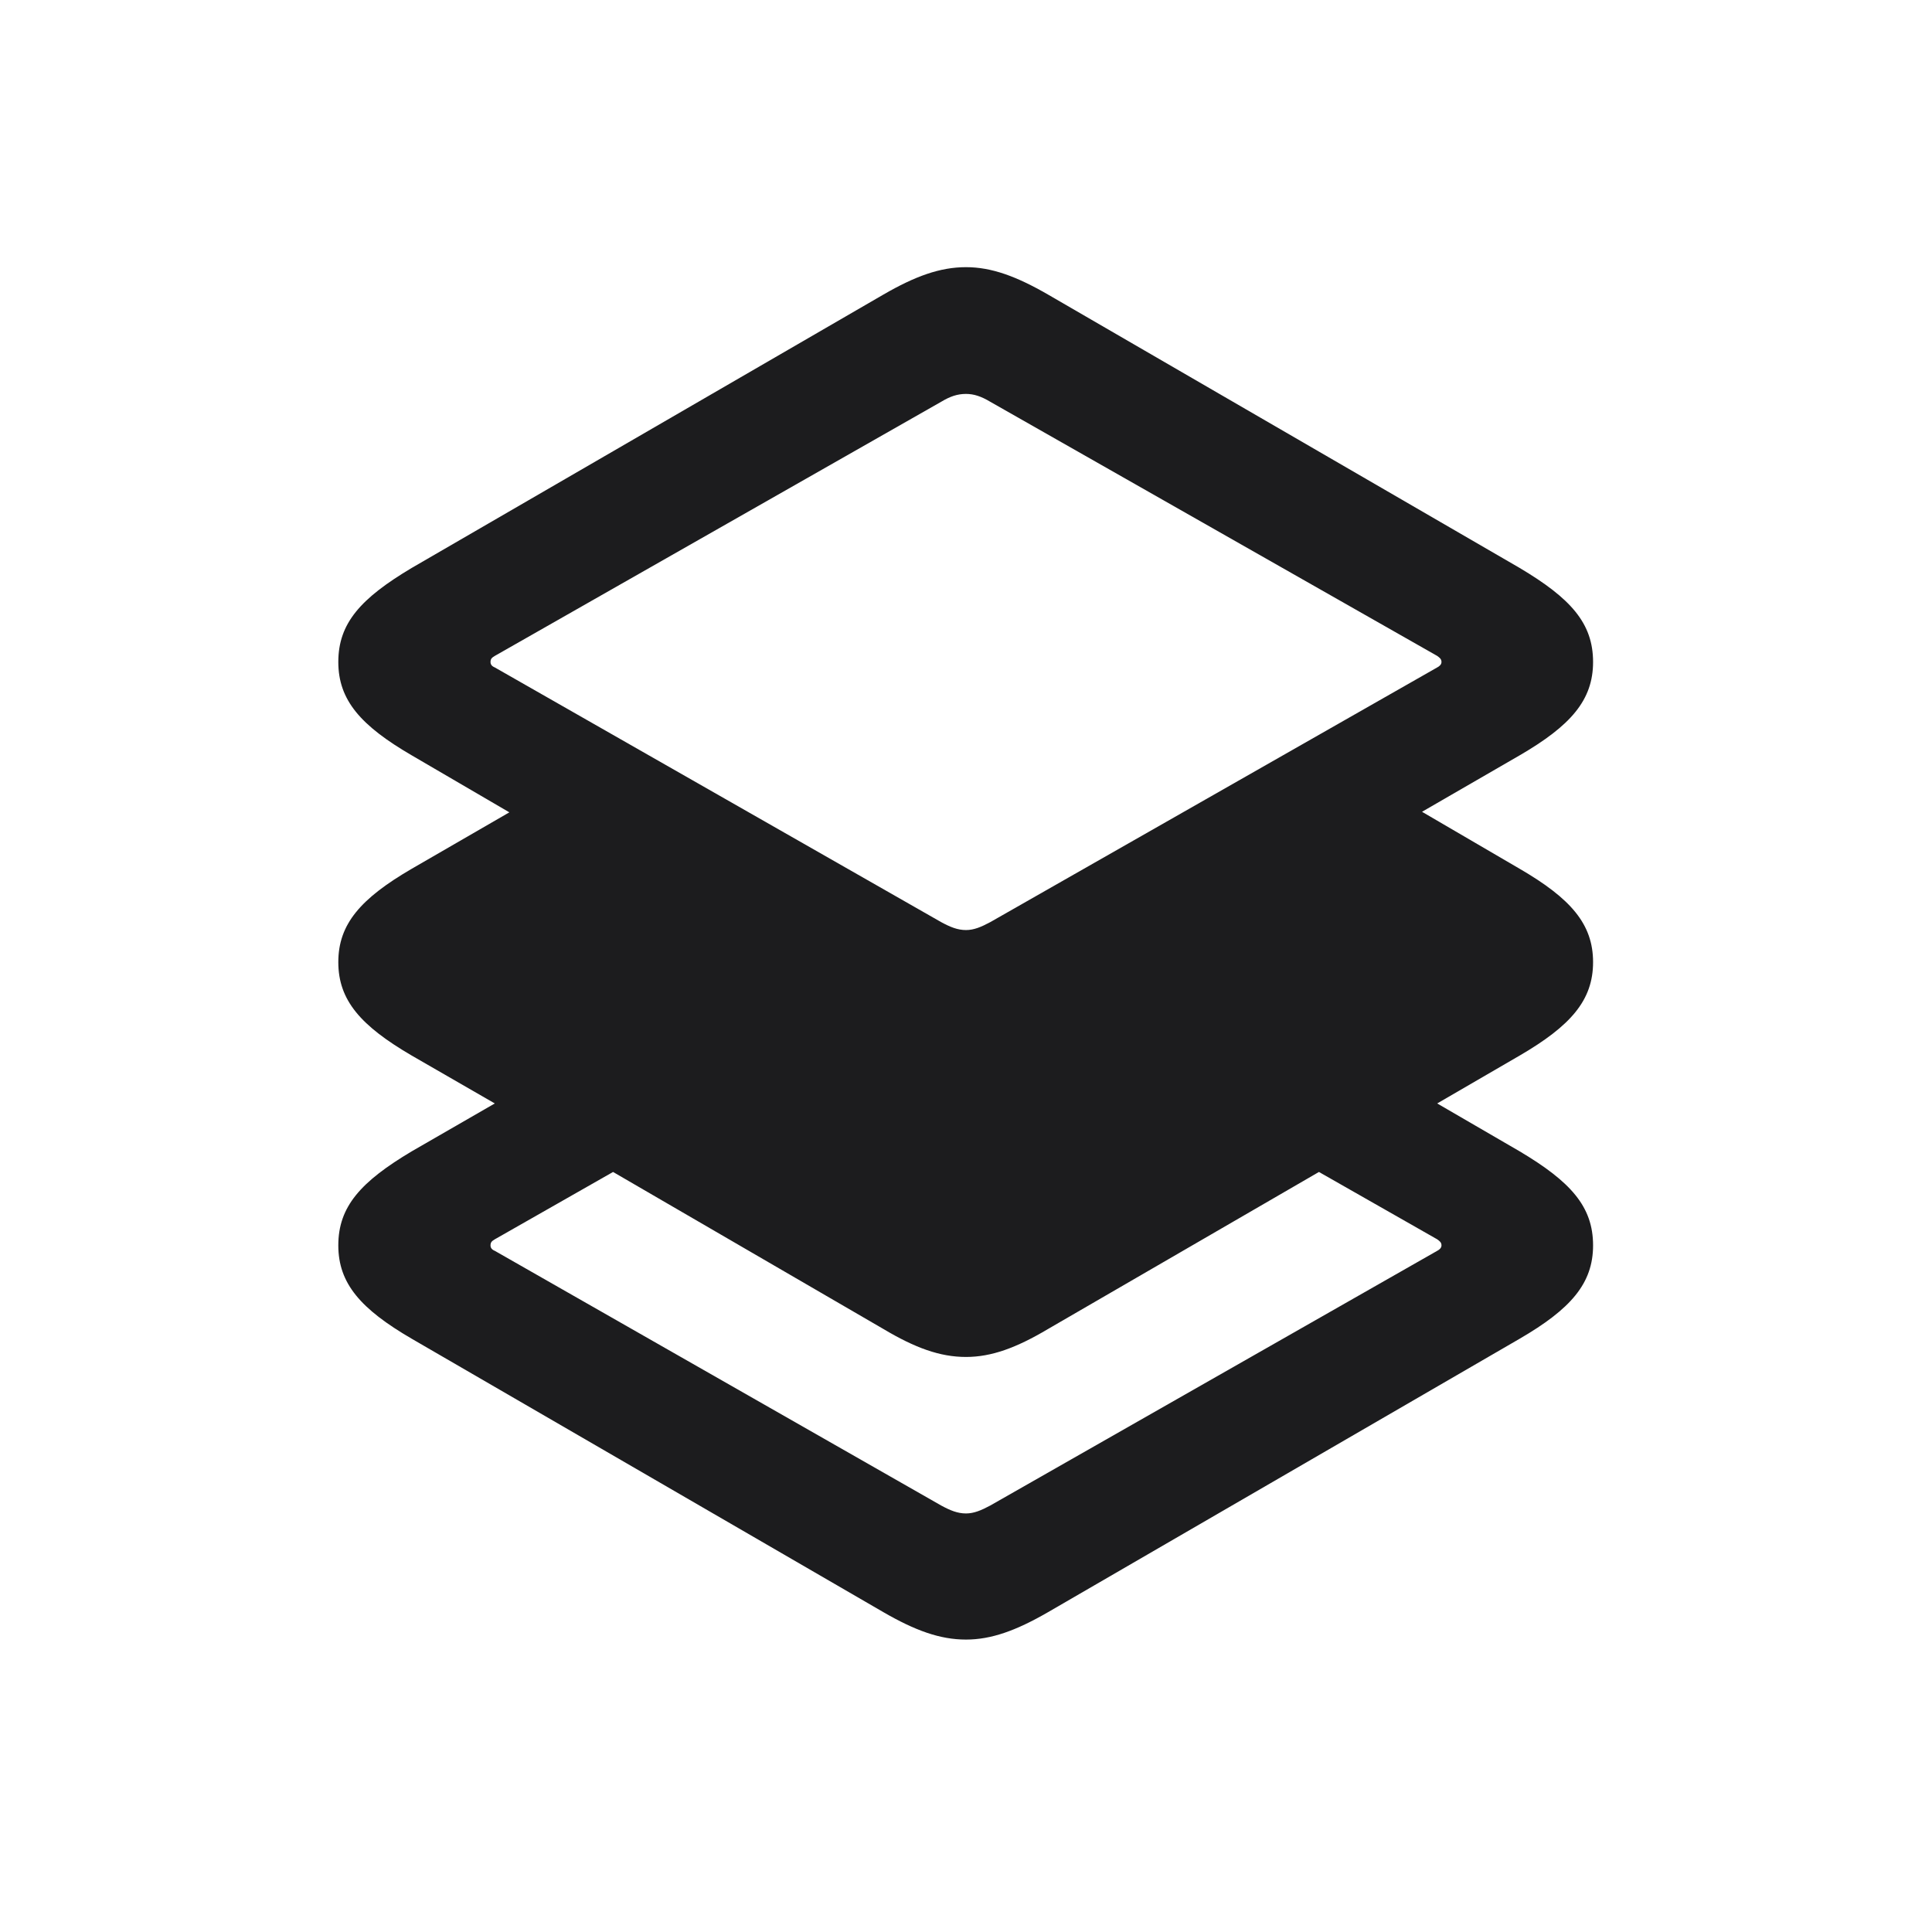 <svg width="28" height="28" viewBox="0 0 28 28" fill="none" xmlns="http://www.w3.org/2000/svg">
<path d="M15.187 23.366L22.024 19.402C22.763 18.972 23.088 18.602 23.088 18.049C23.088 17.486 22.763 17.126 22.024 16.686L20.829 15.992L22.024 15.298C22.763 14.867 23.088 14.498 23.088 13.944C23.088 13.391 22.763 13.021 22.024 12.591L20.609 11.765L22.024 10.947C22.763 10.517 23.088 10.148 23.088 9.594C23.088 9.031 22.763 8.671 22.024 8.231L15.187 4.268C14.729 4.004 14.369 3.872 14 3.872C13.622 3.872 13.262 4.004 12.805 4.268L5.967 8.231C5.229 8.671 4.903 9.031 4.903 9.594C4.903 10.148 5.229 10.517 5.967 10.947L7.382 11.773L5.967 12.591C5.229 13.021 4.903 13.391 4.903 13.944C4.903 14.498 5.229 14.867 5.967 15.298L7.171 15.992L5.967 16.686C5.229 17.126 4.903 17.486 4.903 18.049C4.903 18.602 5.229 18.972 5.967 19.402L12.805 23.366C13.262 23.63 13.622 23.762 14 23.762C14.369 23.762 14.729 23.63 15.187 23.366ZM14 13.479C13.877 13.479 13.771 13.435 13.64 13.364L7.171 9.673C7.127 9.655 7.109 9.629 7.109 9.594C7.109 9.55 7.127 9.532 7.171 9.506L13.64 5.823C13.771 5.744 13.877 5.709 14 5.709C14.114 5.709 14.22 5.744 14.352 5.823L20.829 9.506C20.864 9.532 20.891 9.55 20.891 9.594C20.891 9.629 20.864 9.655 20.829 9.673L14.352 13.364C14.22 13.435 14.114 13.479 14 13.479ZM13.64 21.819L7.171 18.128C7.127 18.11 7.109 18.084 7.109 18.049C7.109 18.005 7.127 17.987 7.171 17.961L8.885 16.985L12.805 19.262C13.262 19.534 13.622 19.666 14 19.666C14.369 19.666 14.729 19.534 15.187 19.262L19.115 16.985L20.829 17.961C20.864 17.987 20.891 18.005 20.891 18.049C20.891 18.084 20.864 18.11 20.829 18.128L14.352 21.819C14.22 21.89 14.114 21.934 14 21.934C13.877 21.934 13.771 21.89 13.64 21.819Z" fill="#1C1C1E"/>
</svg>
